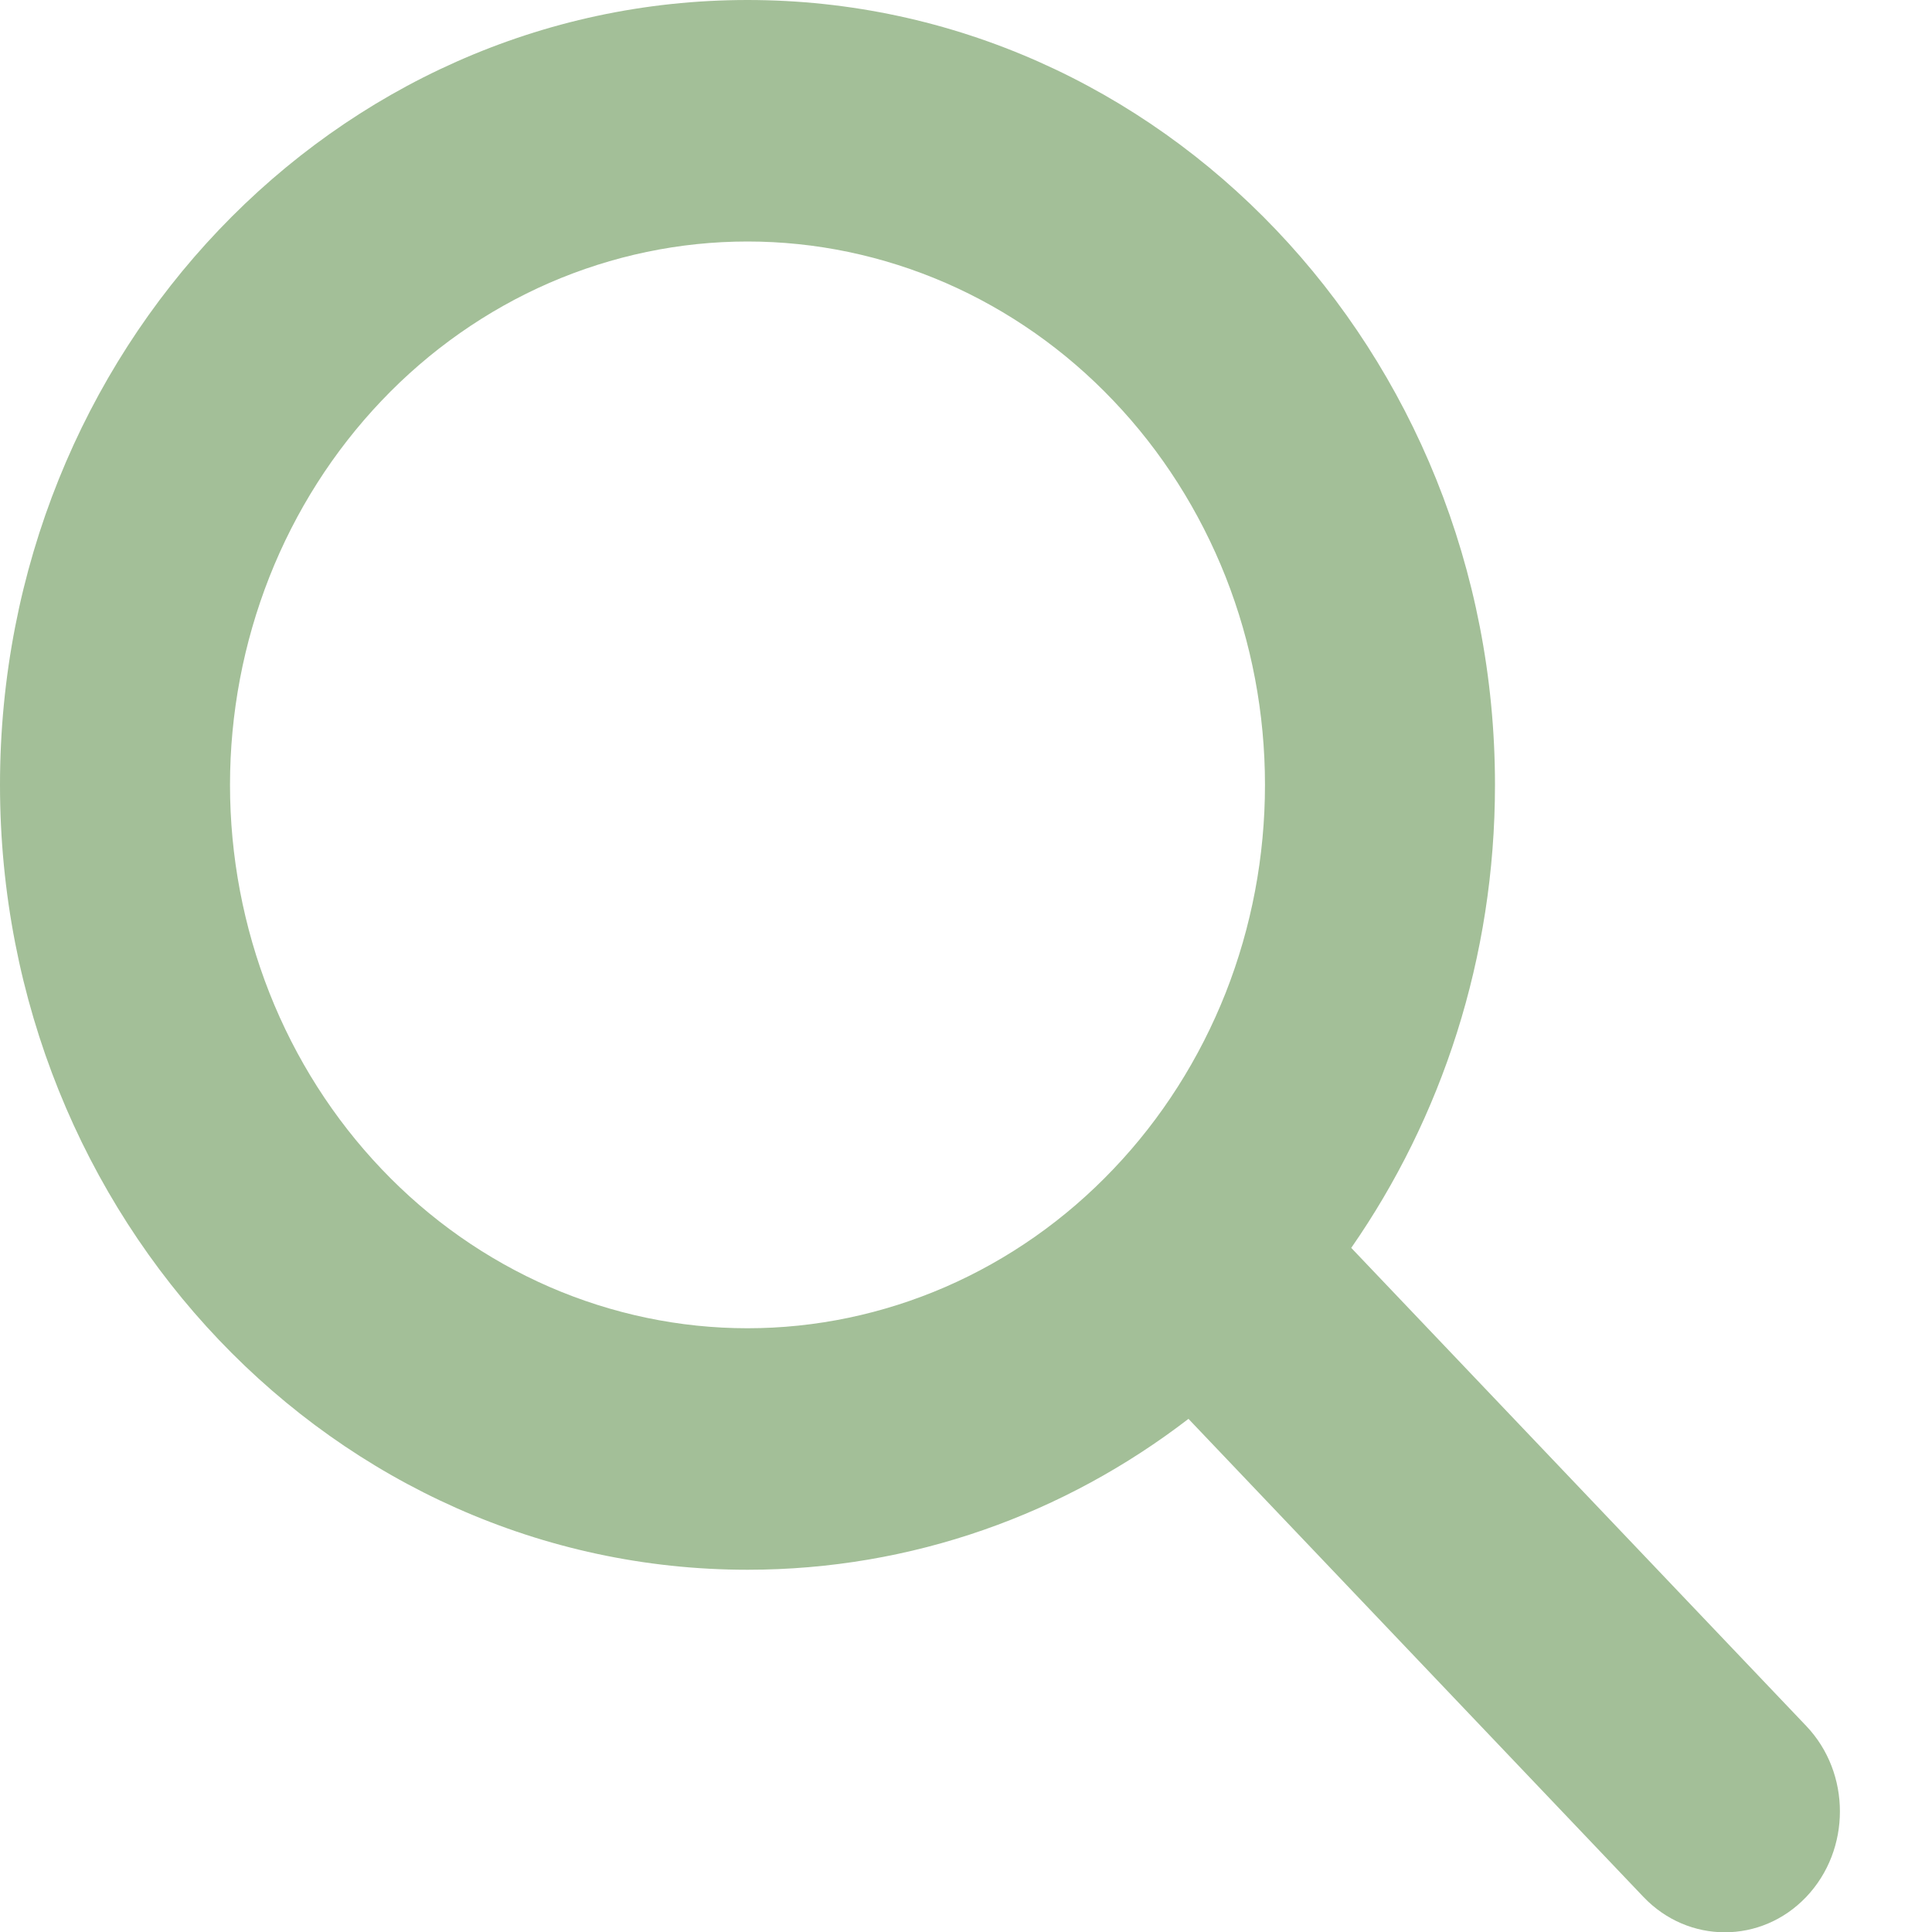 <svg width="20" height="20" viewBox="0 0 20 20" fill="none" xmlns="http://www.w3.org/2000/svg">
<path d="M15.476 8.125C15.476 9.918 14.922 11.574 13.988 12.918L18.698 17.867C19.163 18.355 19.163 19.148 18.698 19.637C18.233 20.125 17.478 20.125 17.013 19.637L12.303 14.688C11.023 15.672 9.446 16.25 7.738 16.25C3.464 16.25 0 12.613 0 8.125C0 3.637 3.464 0 7.738 0C12.013 0 15.476 3.637 15.476 8.125ZM7.738 13.75C8.442 13.75 9.138 13.604 9.788 13.322C10.438 13.039 11.029 12.625 11.526 12.102C12.024 11.58 12.418 10.96 12.688 10.278C12.957 9.595 13.095 8.864 13.095 8.125C13.095 7.386 12.957 6.655 12.688 5.972C12.418 5.29 12.024 4.67 11.526 4.148C11.029 3.625 10.438 3.211 9.788 2.928C9.138 2.646 8.442 2.5 7.738 2.5C7.035 2.5 6.338 2.646 5.688 2.928C5.038 3.211 4.447 3.625 3.95 4.148C3.453 4.67 3.058 5.29 2.789 5.972C2.52 6.655 2.381 7.386 2.381 8.125C2.381 8.864 2.52 9.595 2.789 10.278C3.058 10.96 3.453 11.58 3.95 12.102C4.447 12.625 5.038 13.039 5.688 13.322C6.338 13.604 7.035 13.75 7.738 13.75Z" fill="#A3BF98"/>
</svg>
